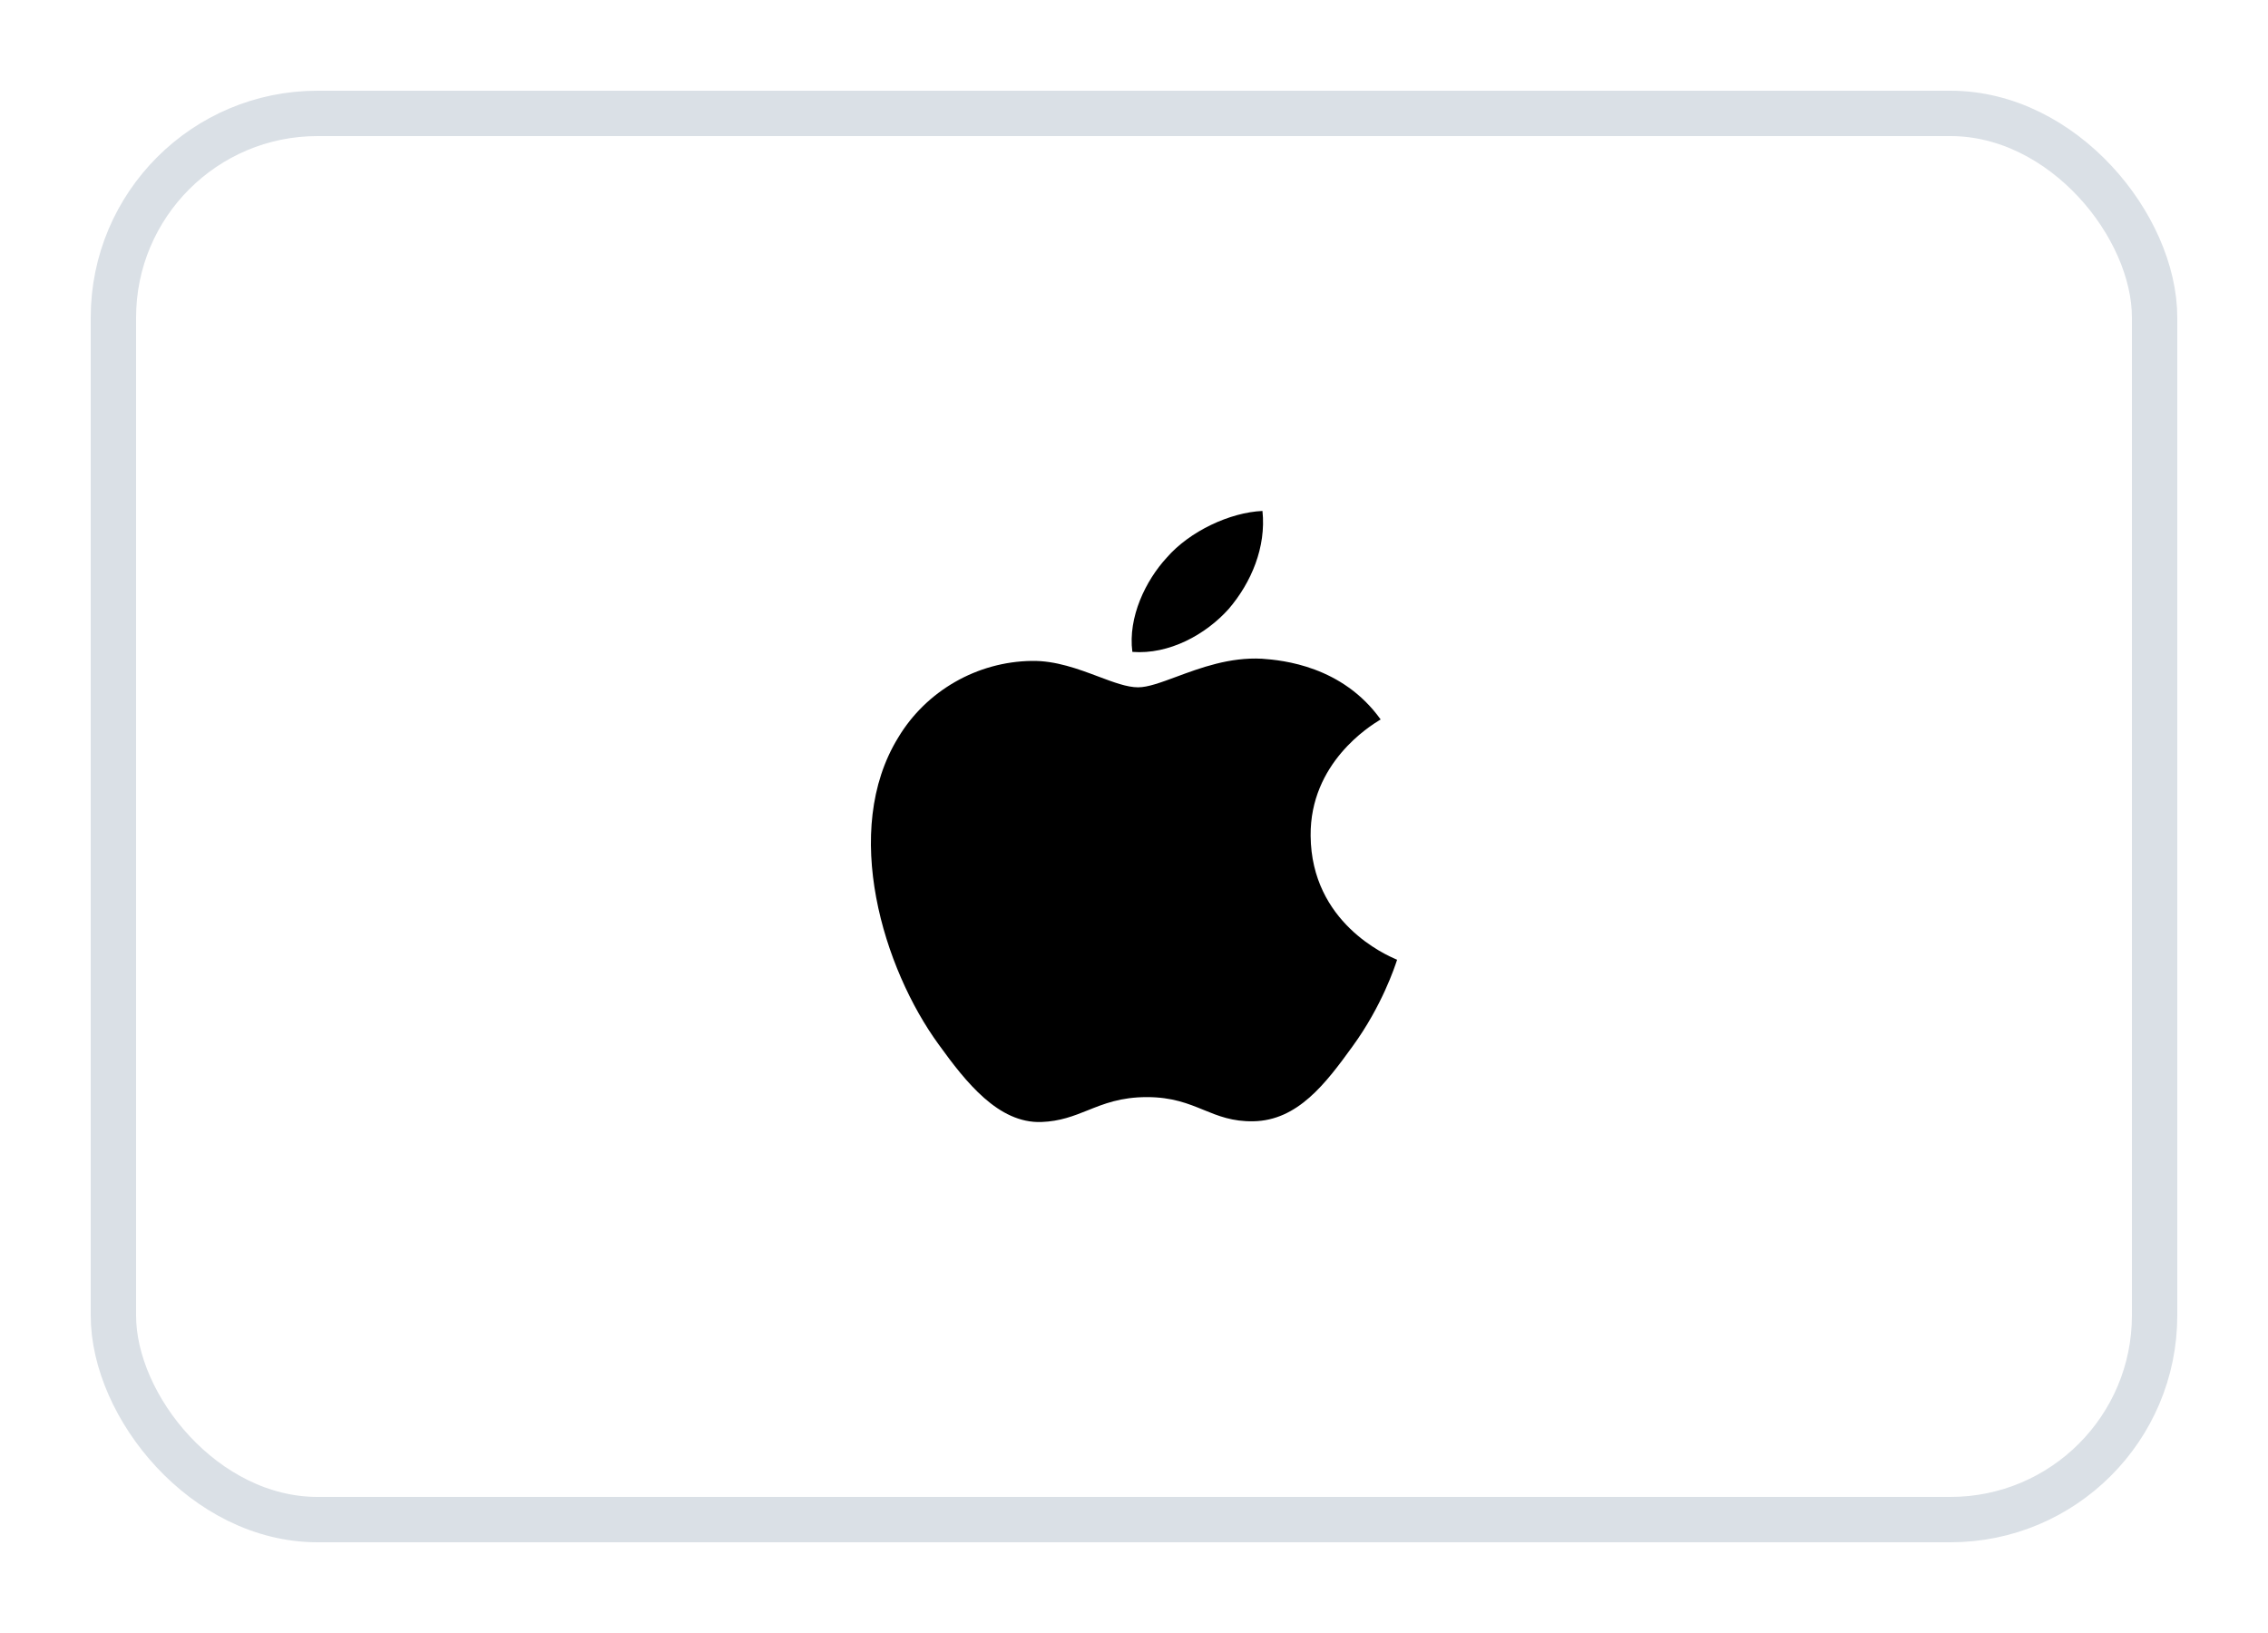 <svg width="50" height="36" viewBox="0 0 50 36" fill="none" xmlns="http://www.w3.org/2000/svg">
<g filter="url(#filter0_d_4_183850)">
<rect x="2" y="1" width="46" height="32" rx="5" fill="white"/>
<path fill-rule="evenodd" clip-rule="evenodd" d="M27.089 12.423C26.583 12.989 25.774 13.435 24.964 13.371C24.863 12.606 25.259 11.794 25.723 11.292C26.229 10.71 27.115 10.296 27.832 10.264C27.916 11.061 27.587 11.841 27.089 12.423ZM27.823 13.522C27.11 13.483 26.459 13.725 25.933 13.92C25.595 14.045 25.308 14.152 25.09 14.152C24.846 14.152 24.548 14.04 24.213 13.914C23.774 13.749 23.272 13.561 22.746 13.57C21.54 13.586 20.418 14.231 19.802 15.259C18.537 17.314 19.474 20.358 20.697 22.03C21.295 22.859 22.012 23.767 22.957 23.735C23.372 23.72 23.671 23.601 23.981 23.477C24.337 23.334 24.707 23.186 25.285 23.186C25.842 23.186 26.196 23.33 26.536 23.469C26.859 23.601 27.169 23.727 27.629 23.719C28.607 23.703 29.223 22.891 29.822 22.062C30.468 21.173 30.752 20.305 30.795 20.174L30.8 20.158C30.8 20.158 30.791 20.154 30.777 20.148C30.561 20.054 28.91 19.34 28.894 17.426C28.878 15.819 30.204 15.005 30.412 14.876C30.425 14.869 30.434 14.863 30.438 14.861C29.594 13.682 28.279 13.554 27.823 13.522Z" fill="black"/>
<rect x="2.5" y="1.5" width="45" height="31" rx="4.5" stroke="#DAE0E6"/>
</g>
<defs>
<filter id="filter0_d_4_183850" x="0" y="0" width="50" height="36" filterUnits="userSpaceOnUse" color-interpolation-filters="sRGB">
<feFlood flood-opacity="0" result="BackgroundImageFix"/>
<feColorMatrix in="SourceAlpha" type="matrix" values="0 0 0 0 0 0 0 0 0 0 0 0 0 0 0 0 0 0 127 0" result="hardAlpha"/>
<feOffset dy="1"/>
<feGaussianBlur stdDeviation="1"/>
<feComposite in2="hardAlpha" operator="out"/>
<feColorMatrix type="matrix" values="0 0 0 0 0.063 0 0 0 0 0.094 0 0 0 0 0.157 0 0 0 0.04 0"/>
<feBlend mode="normal" in2="BackgroundImageFix" result="effect1_dropShadow_4_183850"/>
<feBlend mode="normal" in="SourceGraphic" in2="effect1_dropShadow_4_183850" result="shape"/>
</filter>
</defs>
</svg>
